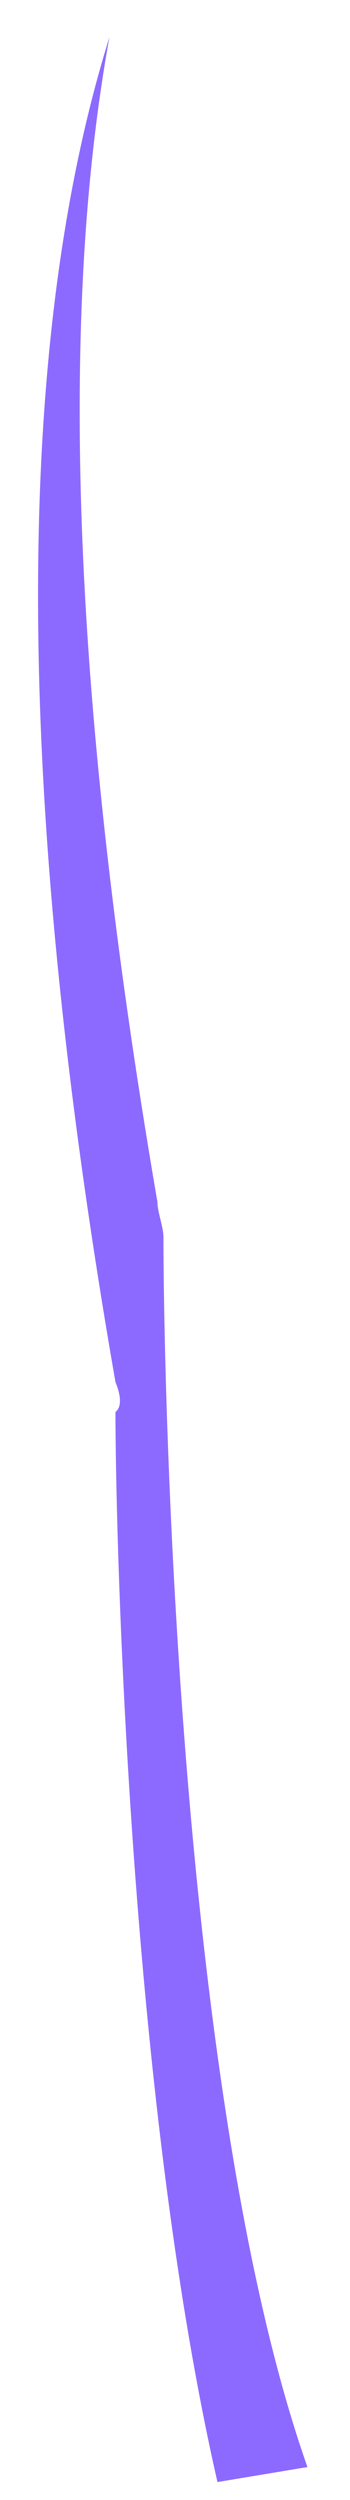 <?xml version="1.0" encoding="UTF-8" standalone="no"?><svg width='7' height='50' viewBox='0 0 7 50' fill='none' xmlns='http://www.w3.org/2000/svg'>
<path d='M2.309 27.641C0.029 14.541 0.509 6.141 2.189 0.741C1.229 6.041 1.349 13.541 3.149 24.041C3.149 24.241 3.269 24.541 3.269 24.741C3.269 27.241 3.509 41.841 6.149 49.341L4.349 49.641C2.549 41.741 2.309 30.441 2.309 28.241C2.429 28.141 2.429 27.941 2.309 27.641Z' fill='#8D6AFF'/>
</svg>
